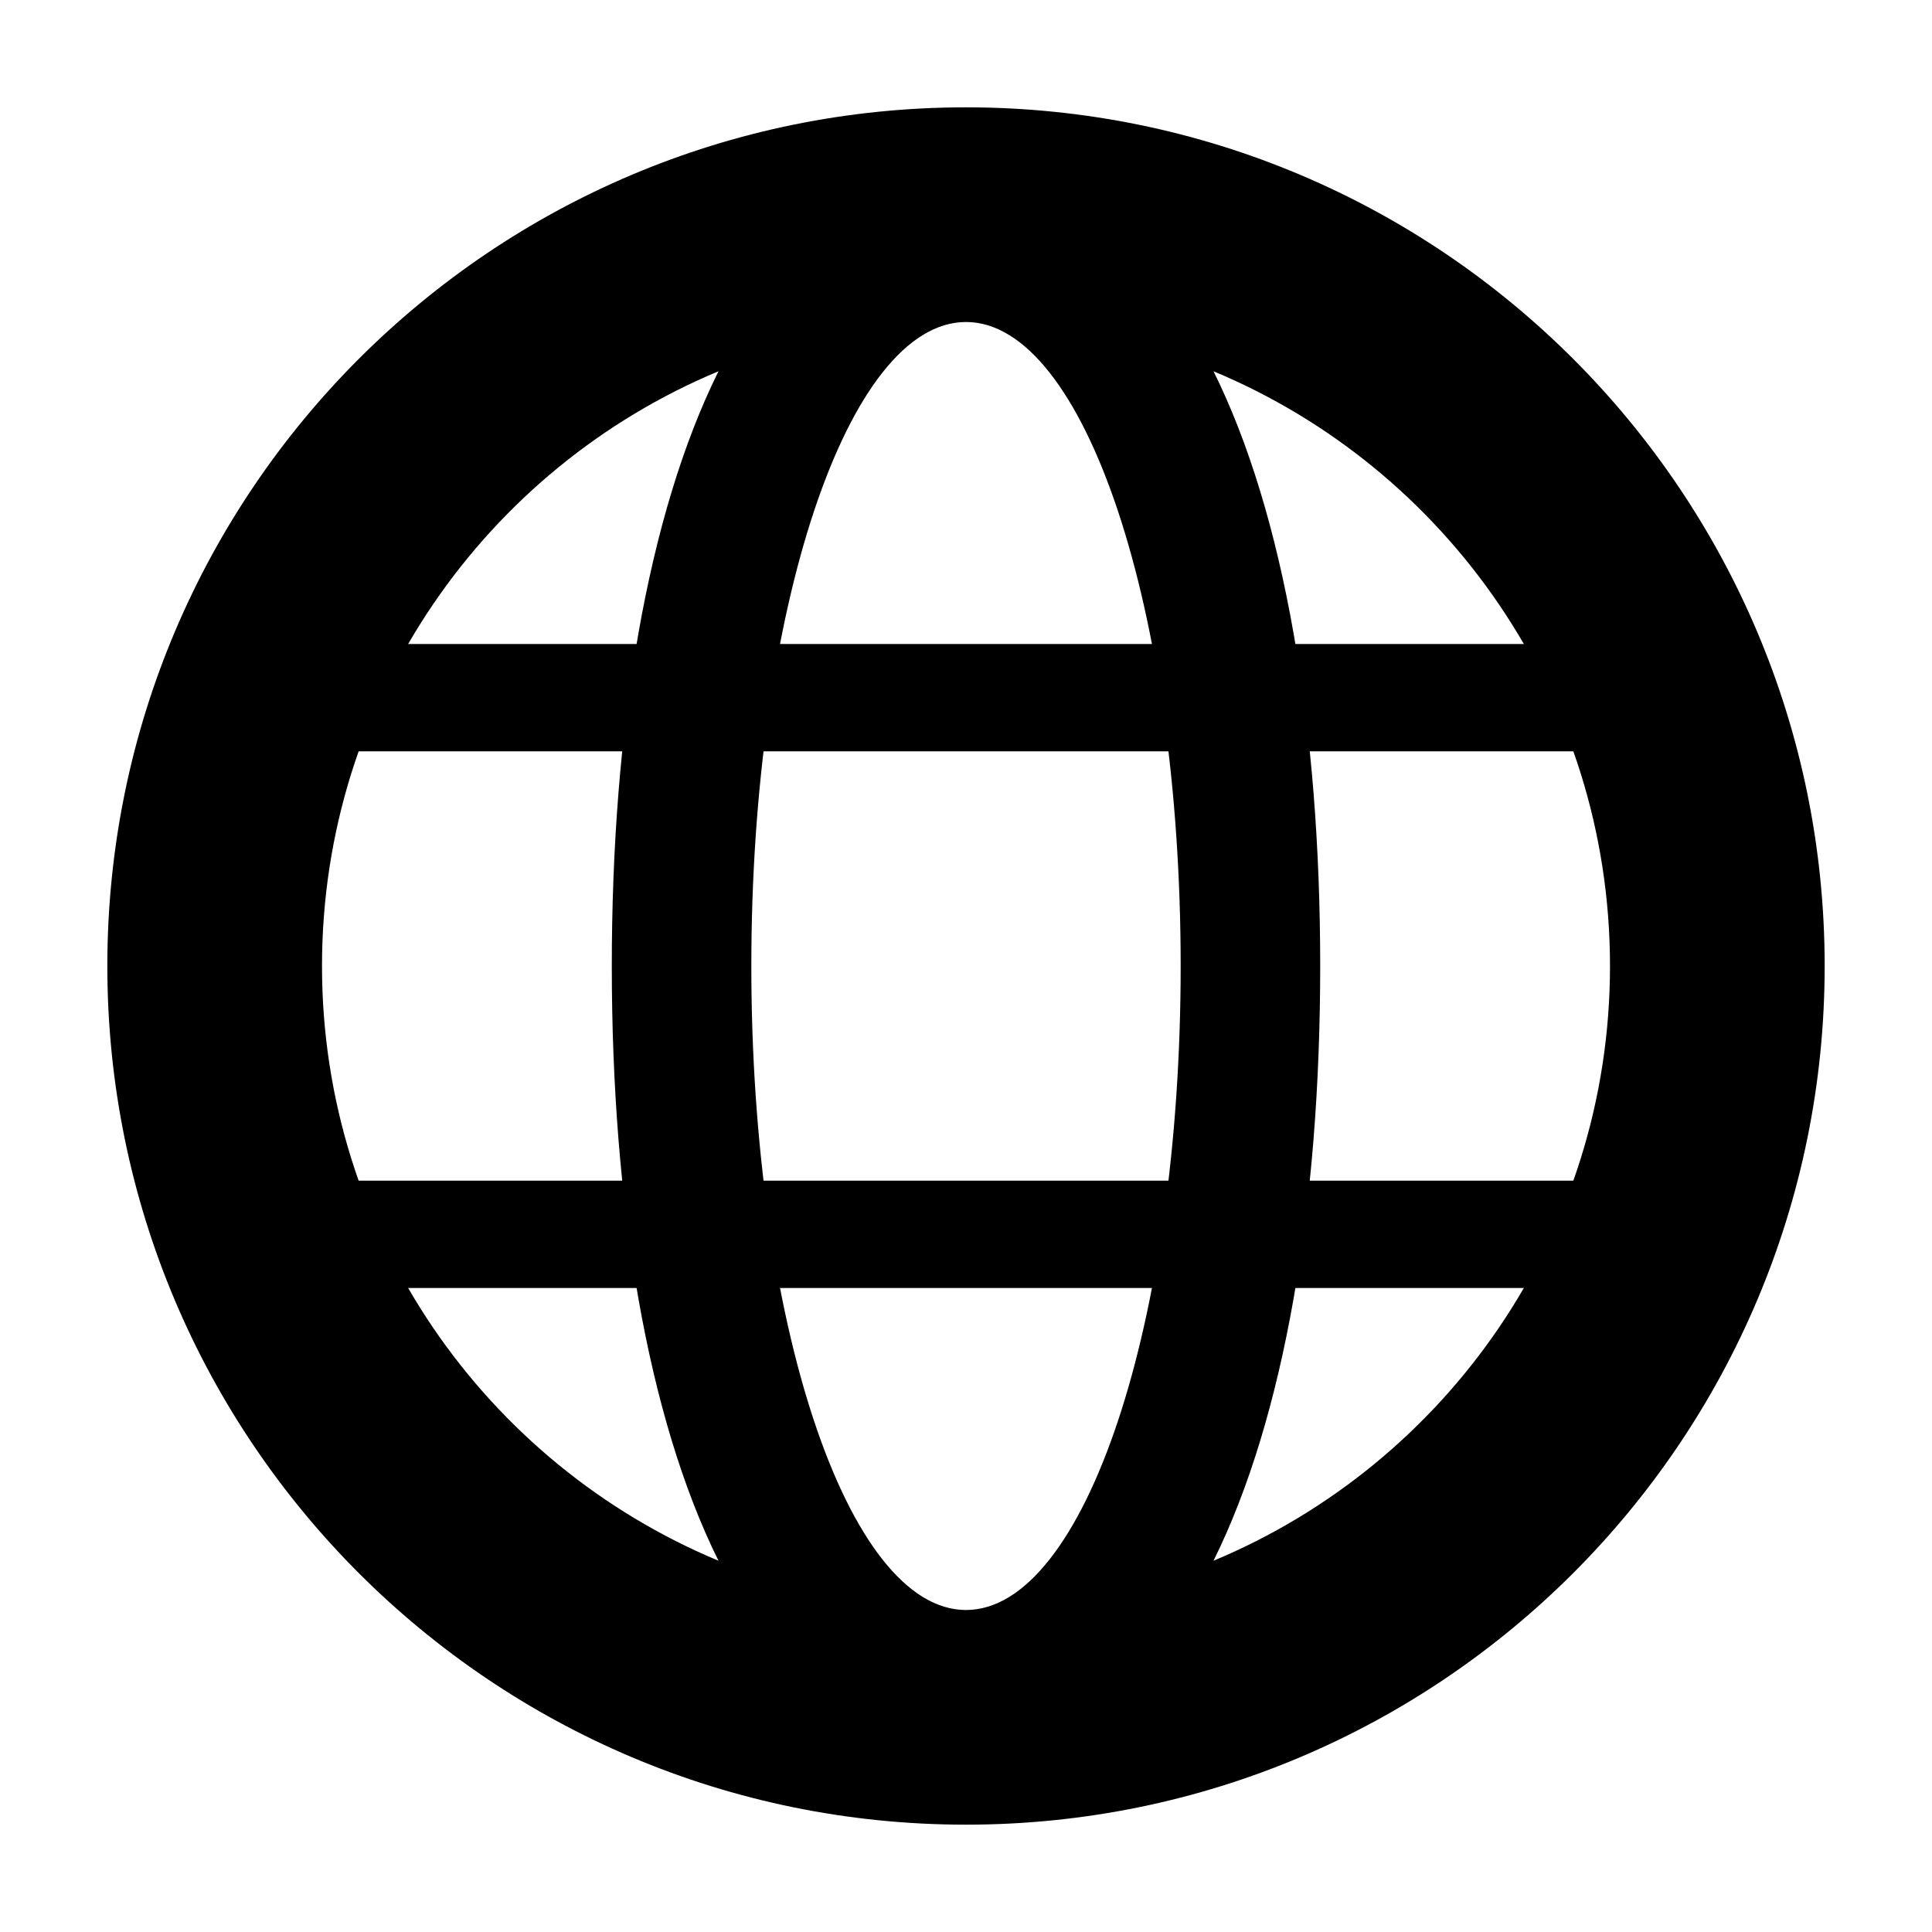 <?xml version="1.0" encoding="UTF-8"?>
<svg width="18px" height="18px" viewBox="0 0 18 18" version="1.1" xmlns="http://www.w3.org/2000/svg" xmlns:xlink="http://www.w3.org/1999/xlink">
    <!-- Generator: Sketch 49.1 (51147) - http://www.bohemiancoding.com/sketch -->
    <title>International</title>
    <desc>Created with Sketch.</desc>
    <defs></defs>
    <g id="International" stroke="none" stroke-width="1" fill="none" fill-rule="evenodd">
        <path d="M6.694,14.541 C6.03,13.202 5.7,11.215 5.7,9 C5.7,6.785 6.03,4.798 6.694,3.459 C4.525,4.363 3,6.503 3,9 C3,11.497 4.525,13.637 6.694,14.541 Z M11.306,3.459 C11.97,4.798 12.3,6.785 12.3,9 C12.3,11.215 11.97,13.202 11.306,14.541 C13.475,13.637 15,11.497 15,9 C15,6.503 13.475,4.363 11.306,3.459 Z M9,17 C4.582,17 1,13.418 1,9 C1,4.582 4.582,1 9,1 C13.418,1 17,4.582 17,9 C17,13.418 13.418,17 9,17 Z M9,15 C10.105,15 11,12.314 11,9 C11,5.686 10.105,3 9,3 C7.895,3 7,5.686 7,9 C7,12.314 7.895,15 9,15 Z" id="Combined-Shape" fill="#000000"></path>
        <rect id="Path" fill="#000000" x="2" y="6" width="14" height="1"></rect>
        <rect id="Path" fill="#000000" x="2" y="11" width="14" height="1"></rect>
    </g>
</svg>